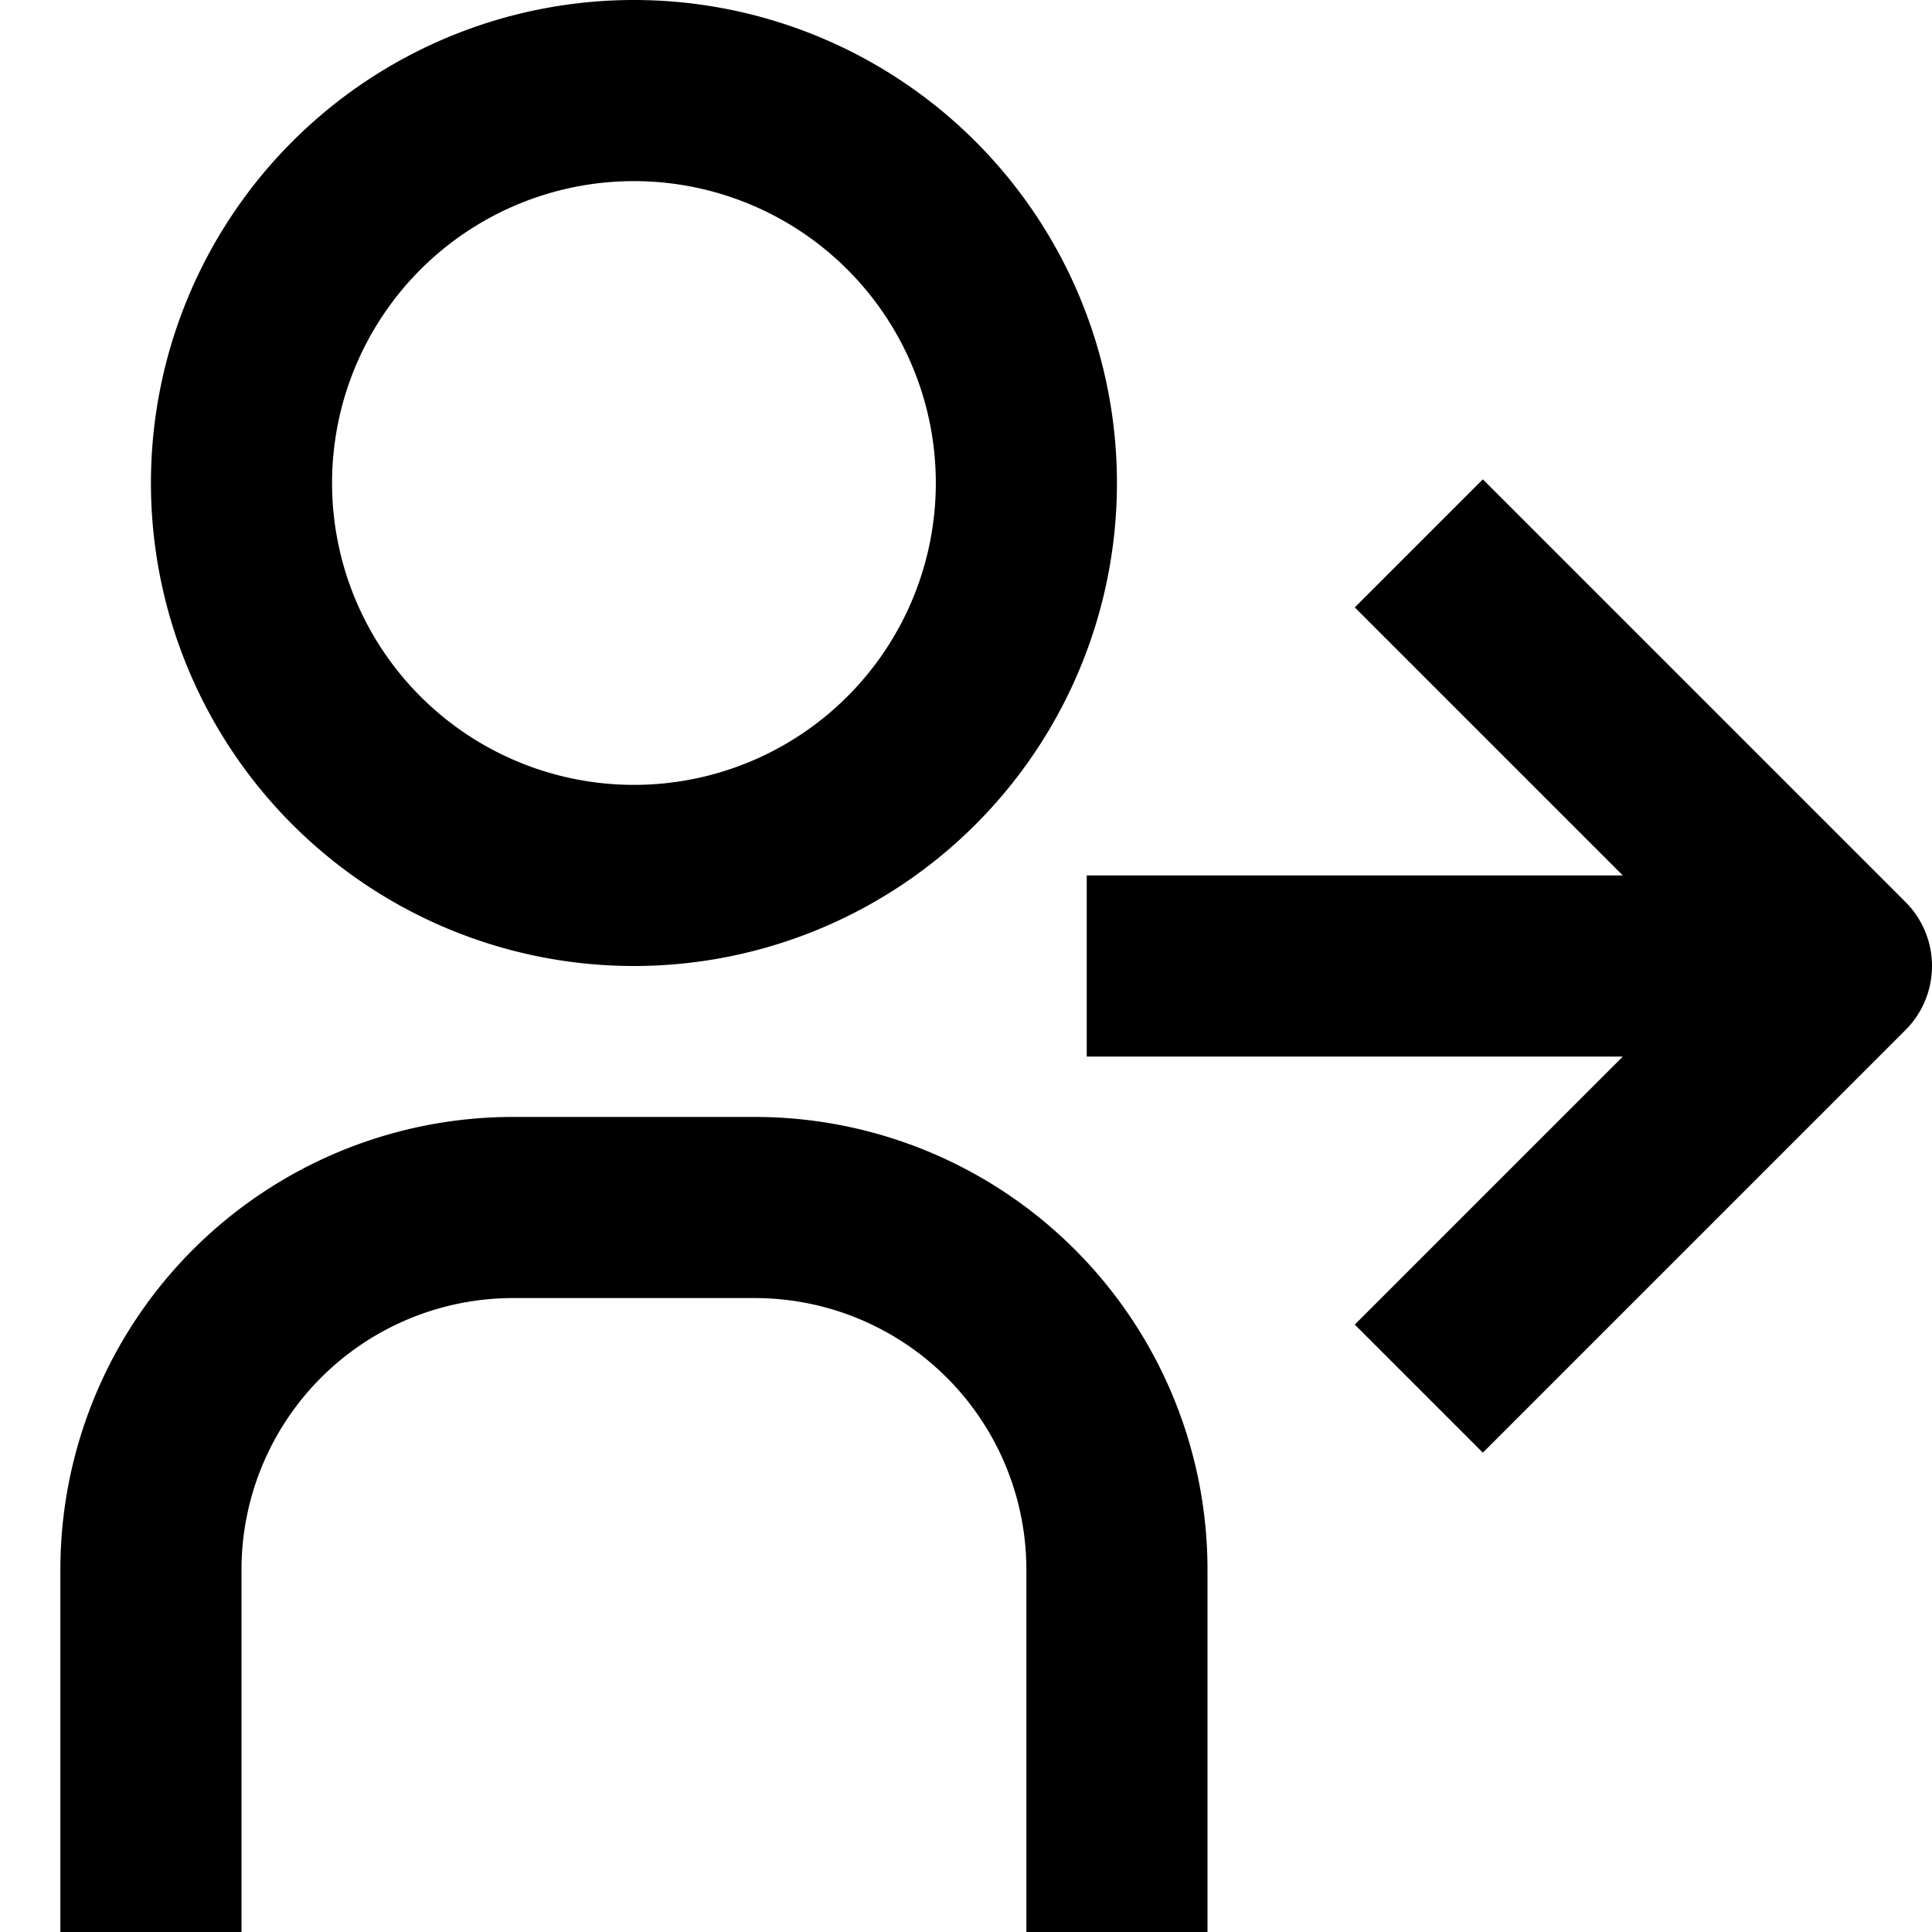 <svg width="16" height="16" fill="none" viewBox="0 0 16 16"><path stroke="currentColor" stroke-linejoin="round" stroke-width="1.5" d="M1.25 16v-3a3 3 0 0 1 3-3h2a3 3 0 0 1 3 3v3M9 8h6.25M8.5 4A3.25 3.25 0 1 1 2 4a3.25 3.25 0 0 1 6.5 0Zm3.25.5 3.5 3.5-3.5 3.5"/></svg>